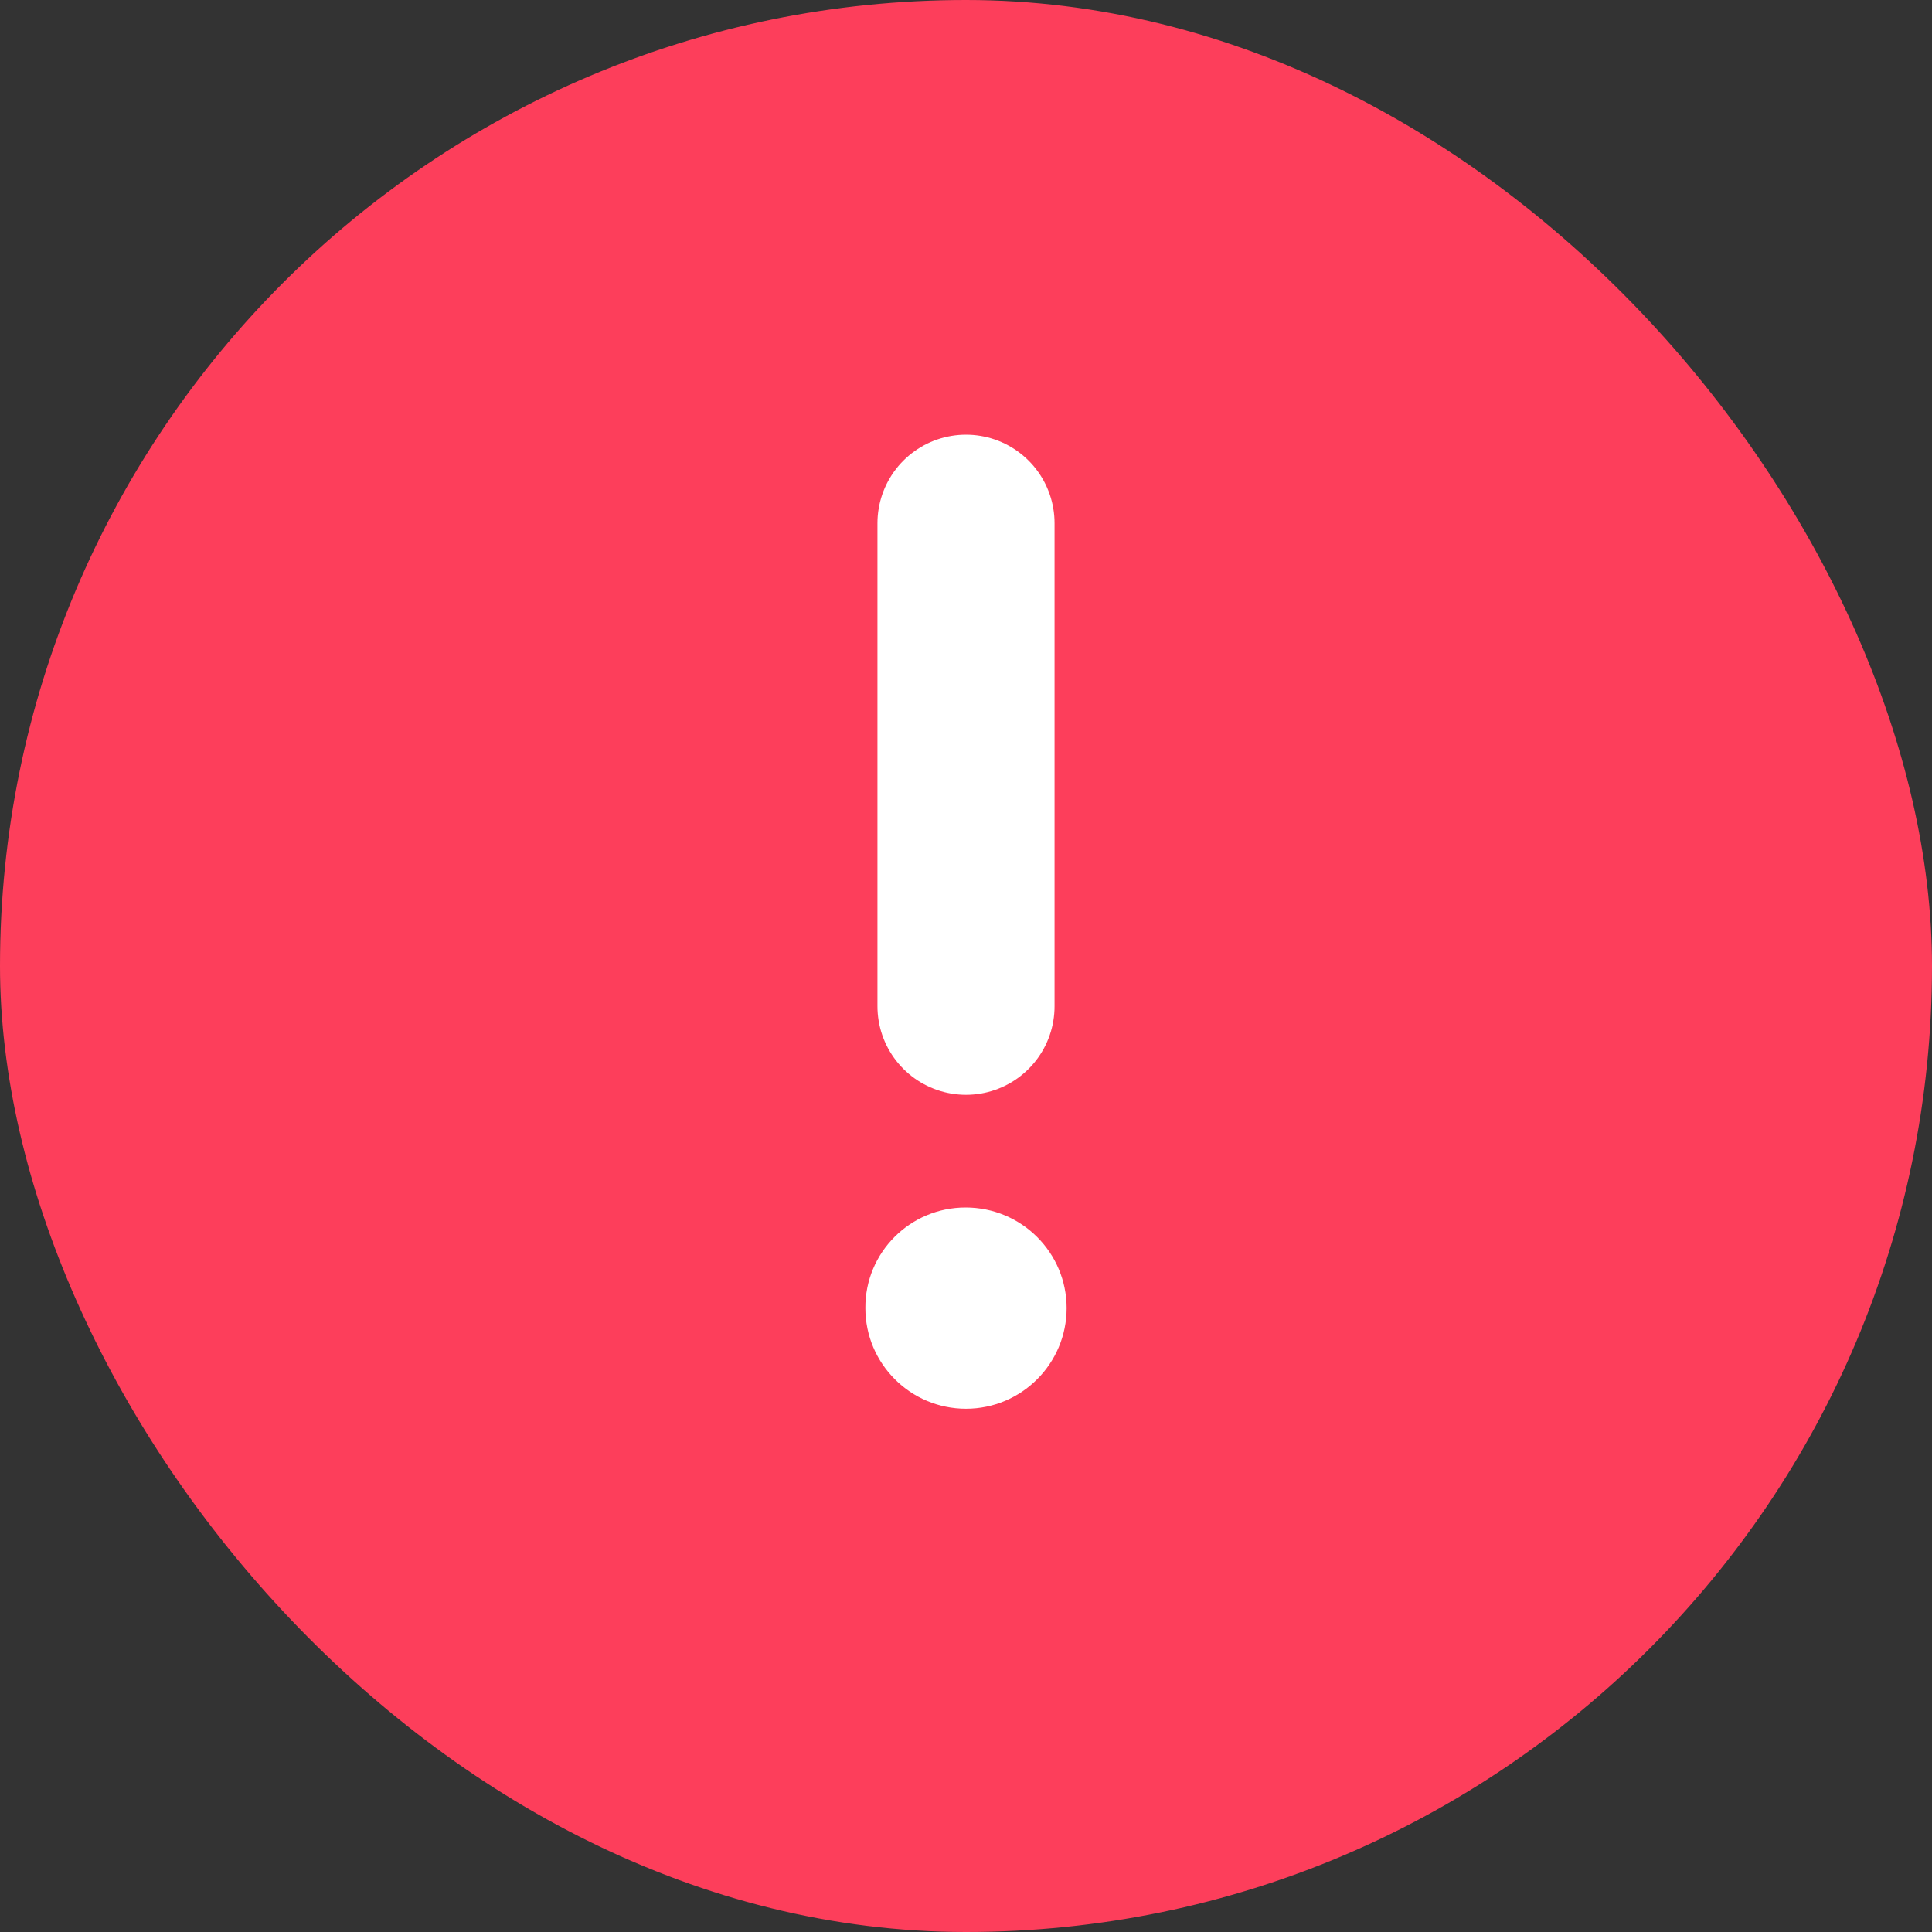 <svg width="24" height="24" viewBox="0 0 24 24" fill="none" xmlns="http://www.w3.org/2000/svg">
<rect x="0" y="0" width="24" height="24" fill="#333333" stroke="none"/>
<rect width="24" height="24" rx="12" fill="#FD3E5B"/>
<g clip-path="url(#clip0_5740_593)">
<path d="M12 12.5V6.5" stroke="white" stroke-width="2.2" stroke-linecap="round" stroke-linejoin="round"/>
<path d="M11.995 15C11.305 15 10.745 15.56 10.75 16.25C10.75 16.94 11.31 17.5 12 17.5C12.69 17.5 13.25 16.94 13.25 16.25C13.25 15.56 12.69 15 11.995 15Z" fill="white"/>
</g>
<defs>
<clipPath id="clip0_5740_593">
<rect width="16" height="16" fill="white" transform="translate(4 4)"/>
</clipPath>
</defs>
</svg>
